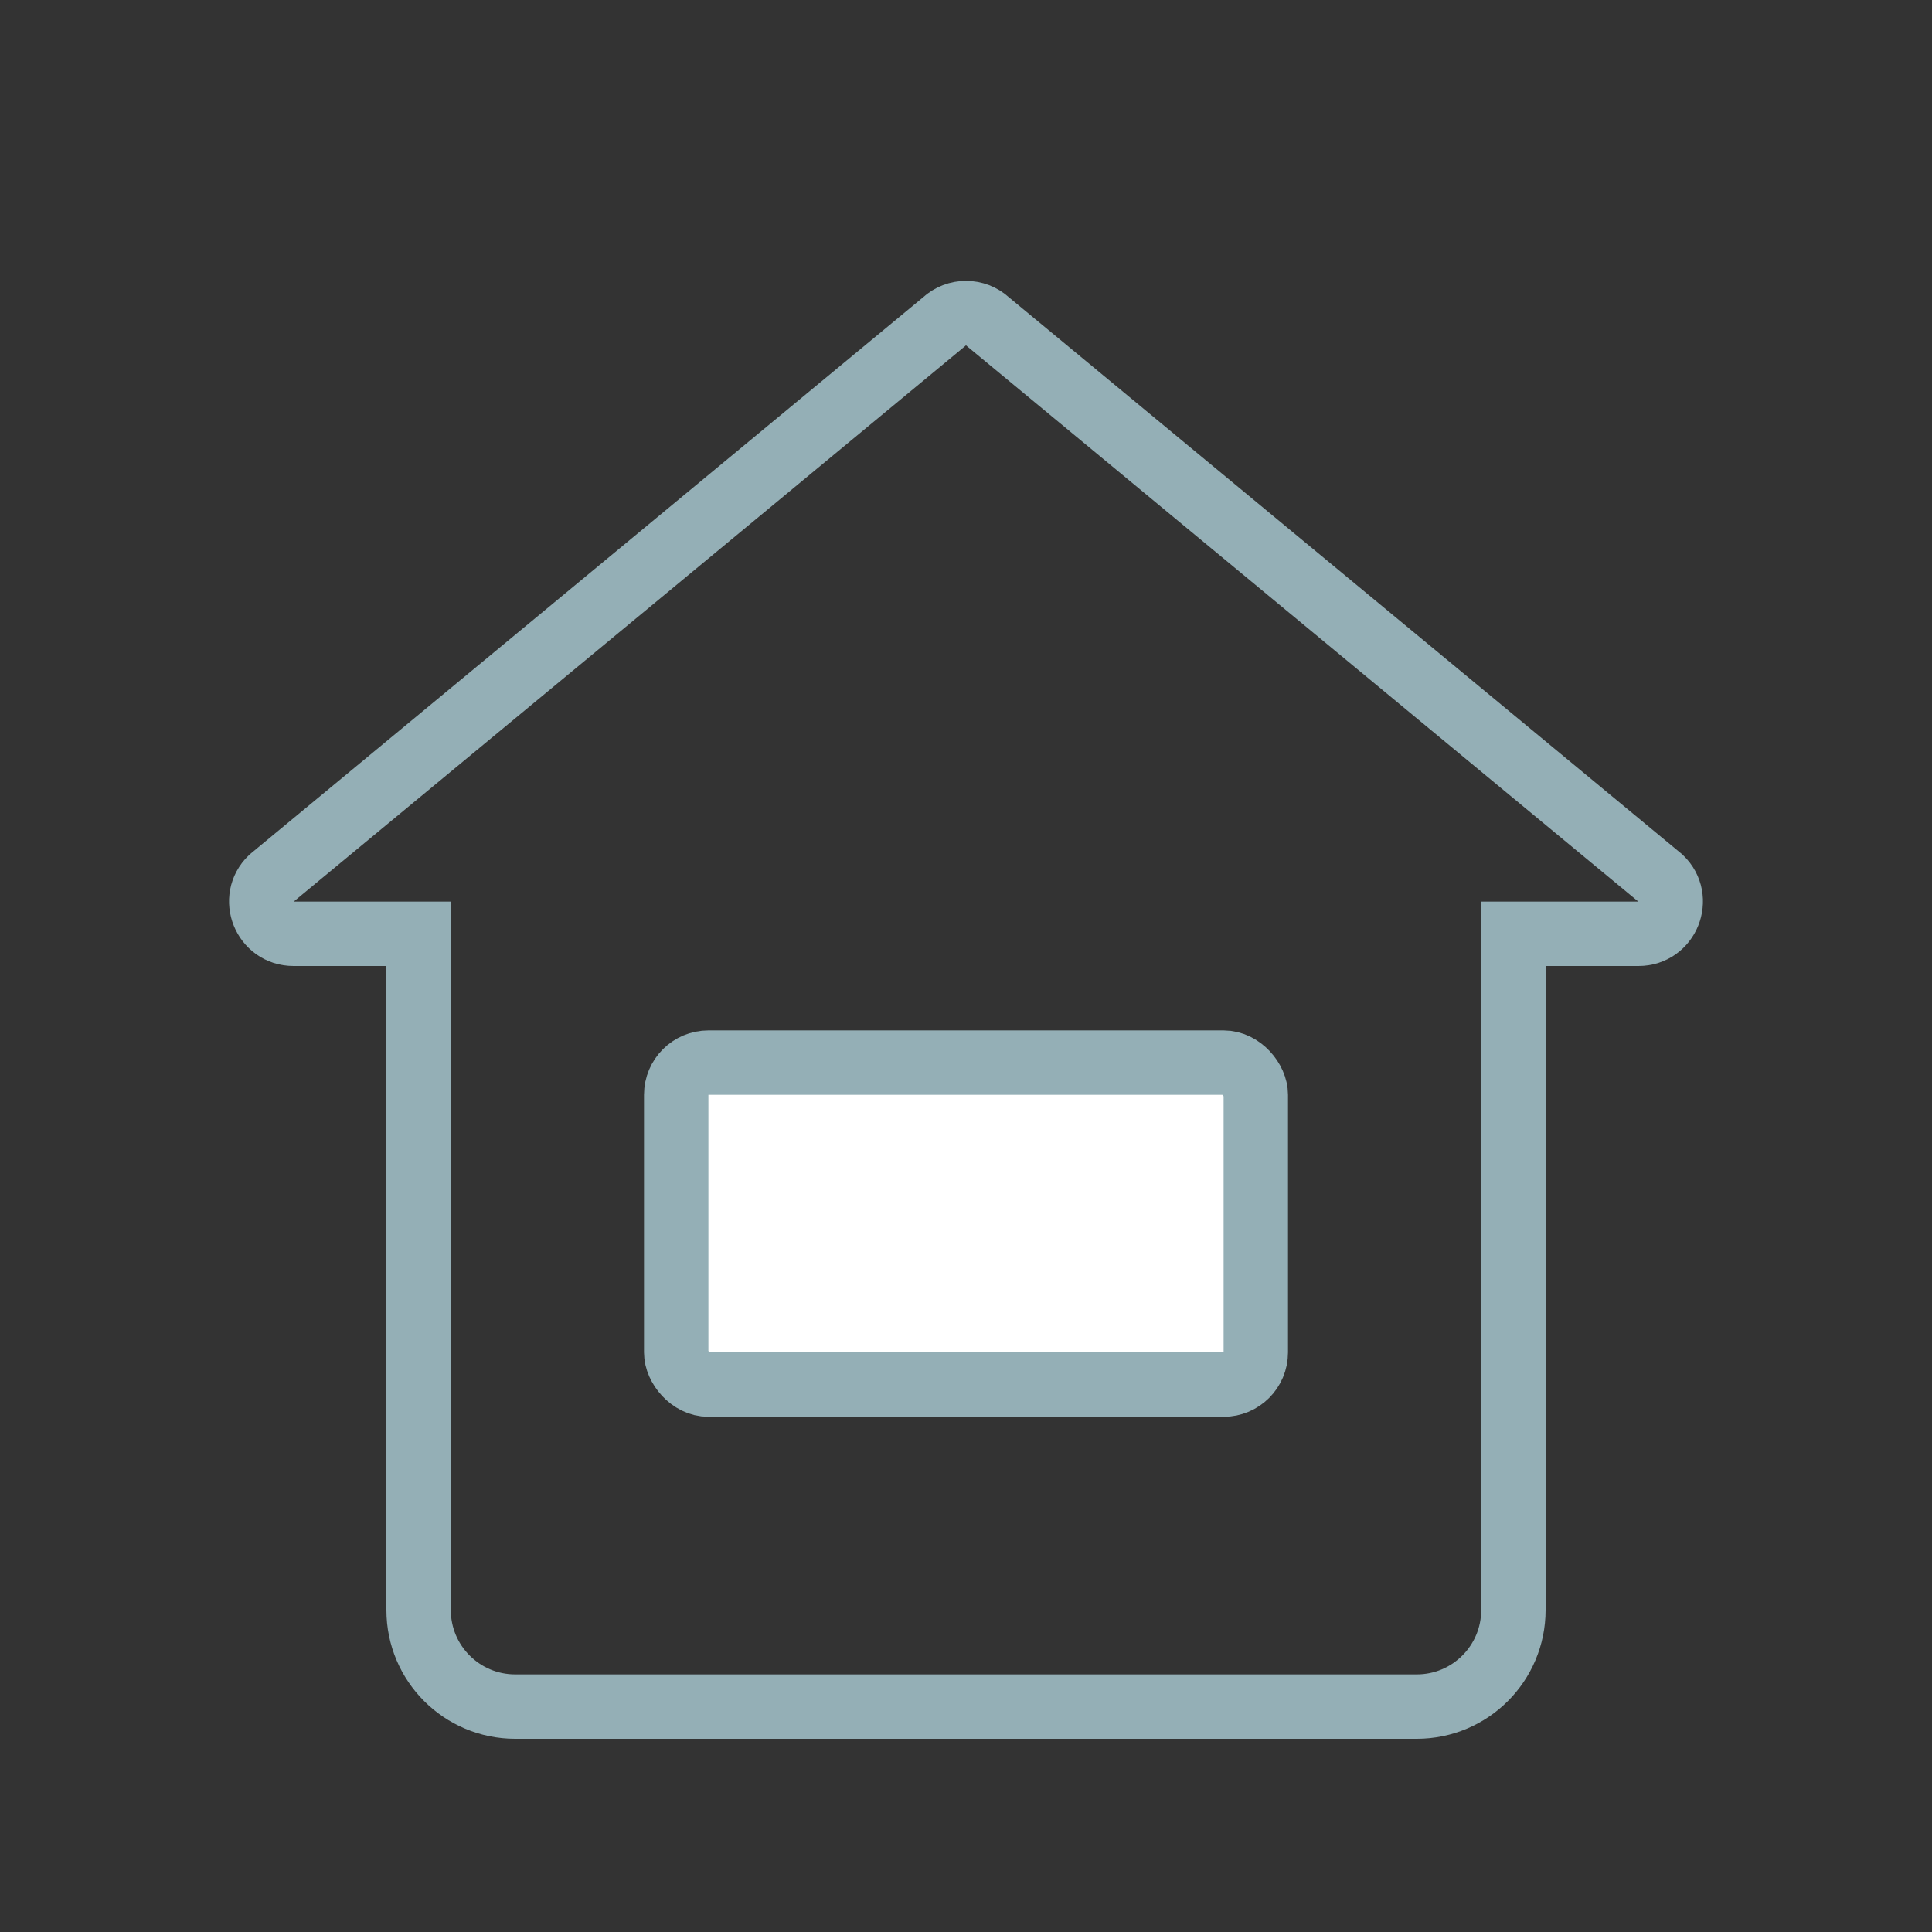 <svg width="30" height="30" viewBox="0 0 30 30" fill="none" xmlns="http://www.w3.org/2000/svg">
<rect x="0" y="0" width="30" height="30" fill="#333333" stroke="none"/>
<path d="M15.339 4.994L15.349 5.003L15.36 5.012L25.79 13.641C26.112 13.951 25.894 14.5 25.442 14.5H24H23.5V15V25C23.5 25.829 22.828 26.5 22 26.5H8C7.172 26.5 6.5 25.829 6.5 25V15V14.5H6H4.558C4.106 14.5 3.888 13.951 4.21 13.641L14.64 5.012L14.651 5.003L14.661 4.994C14.852 4.817 15.148 4.817 15.339 4.994Z" stroke="#94AFB6"/>
<rect x="10.5" y="16.5" width="9" height="5" rx="0.5" fill="white" stroke="#94AFB6"/>
</svg>
